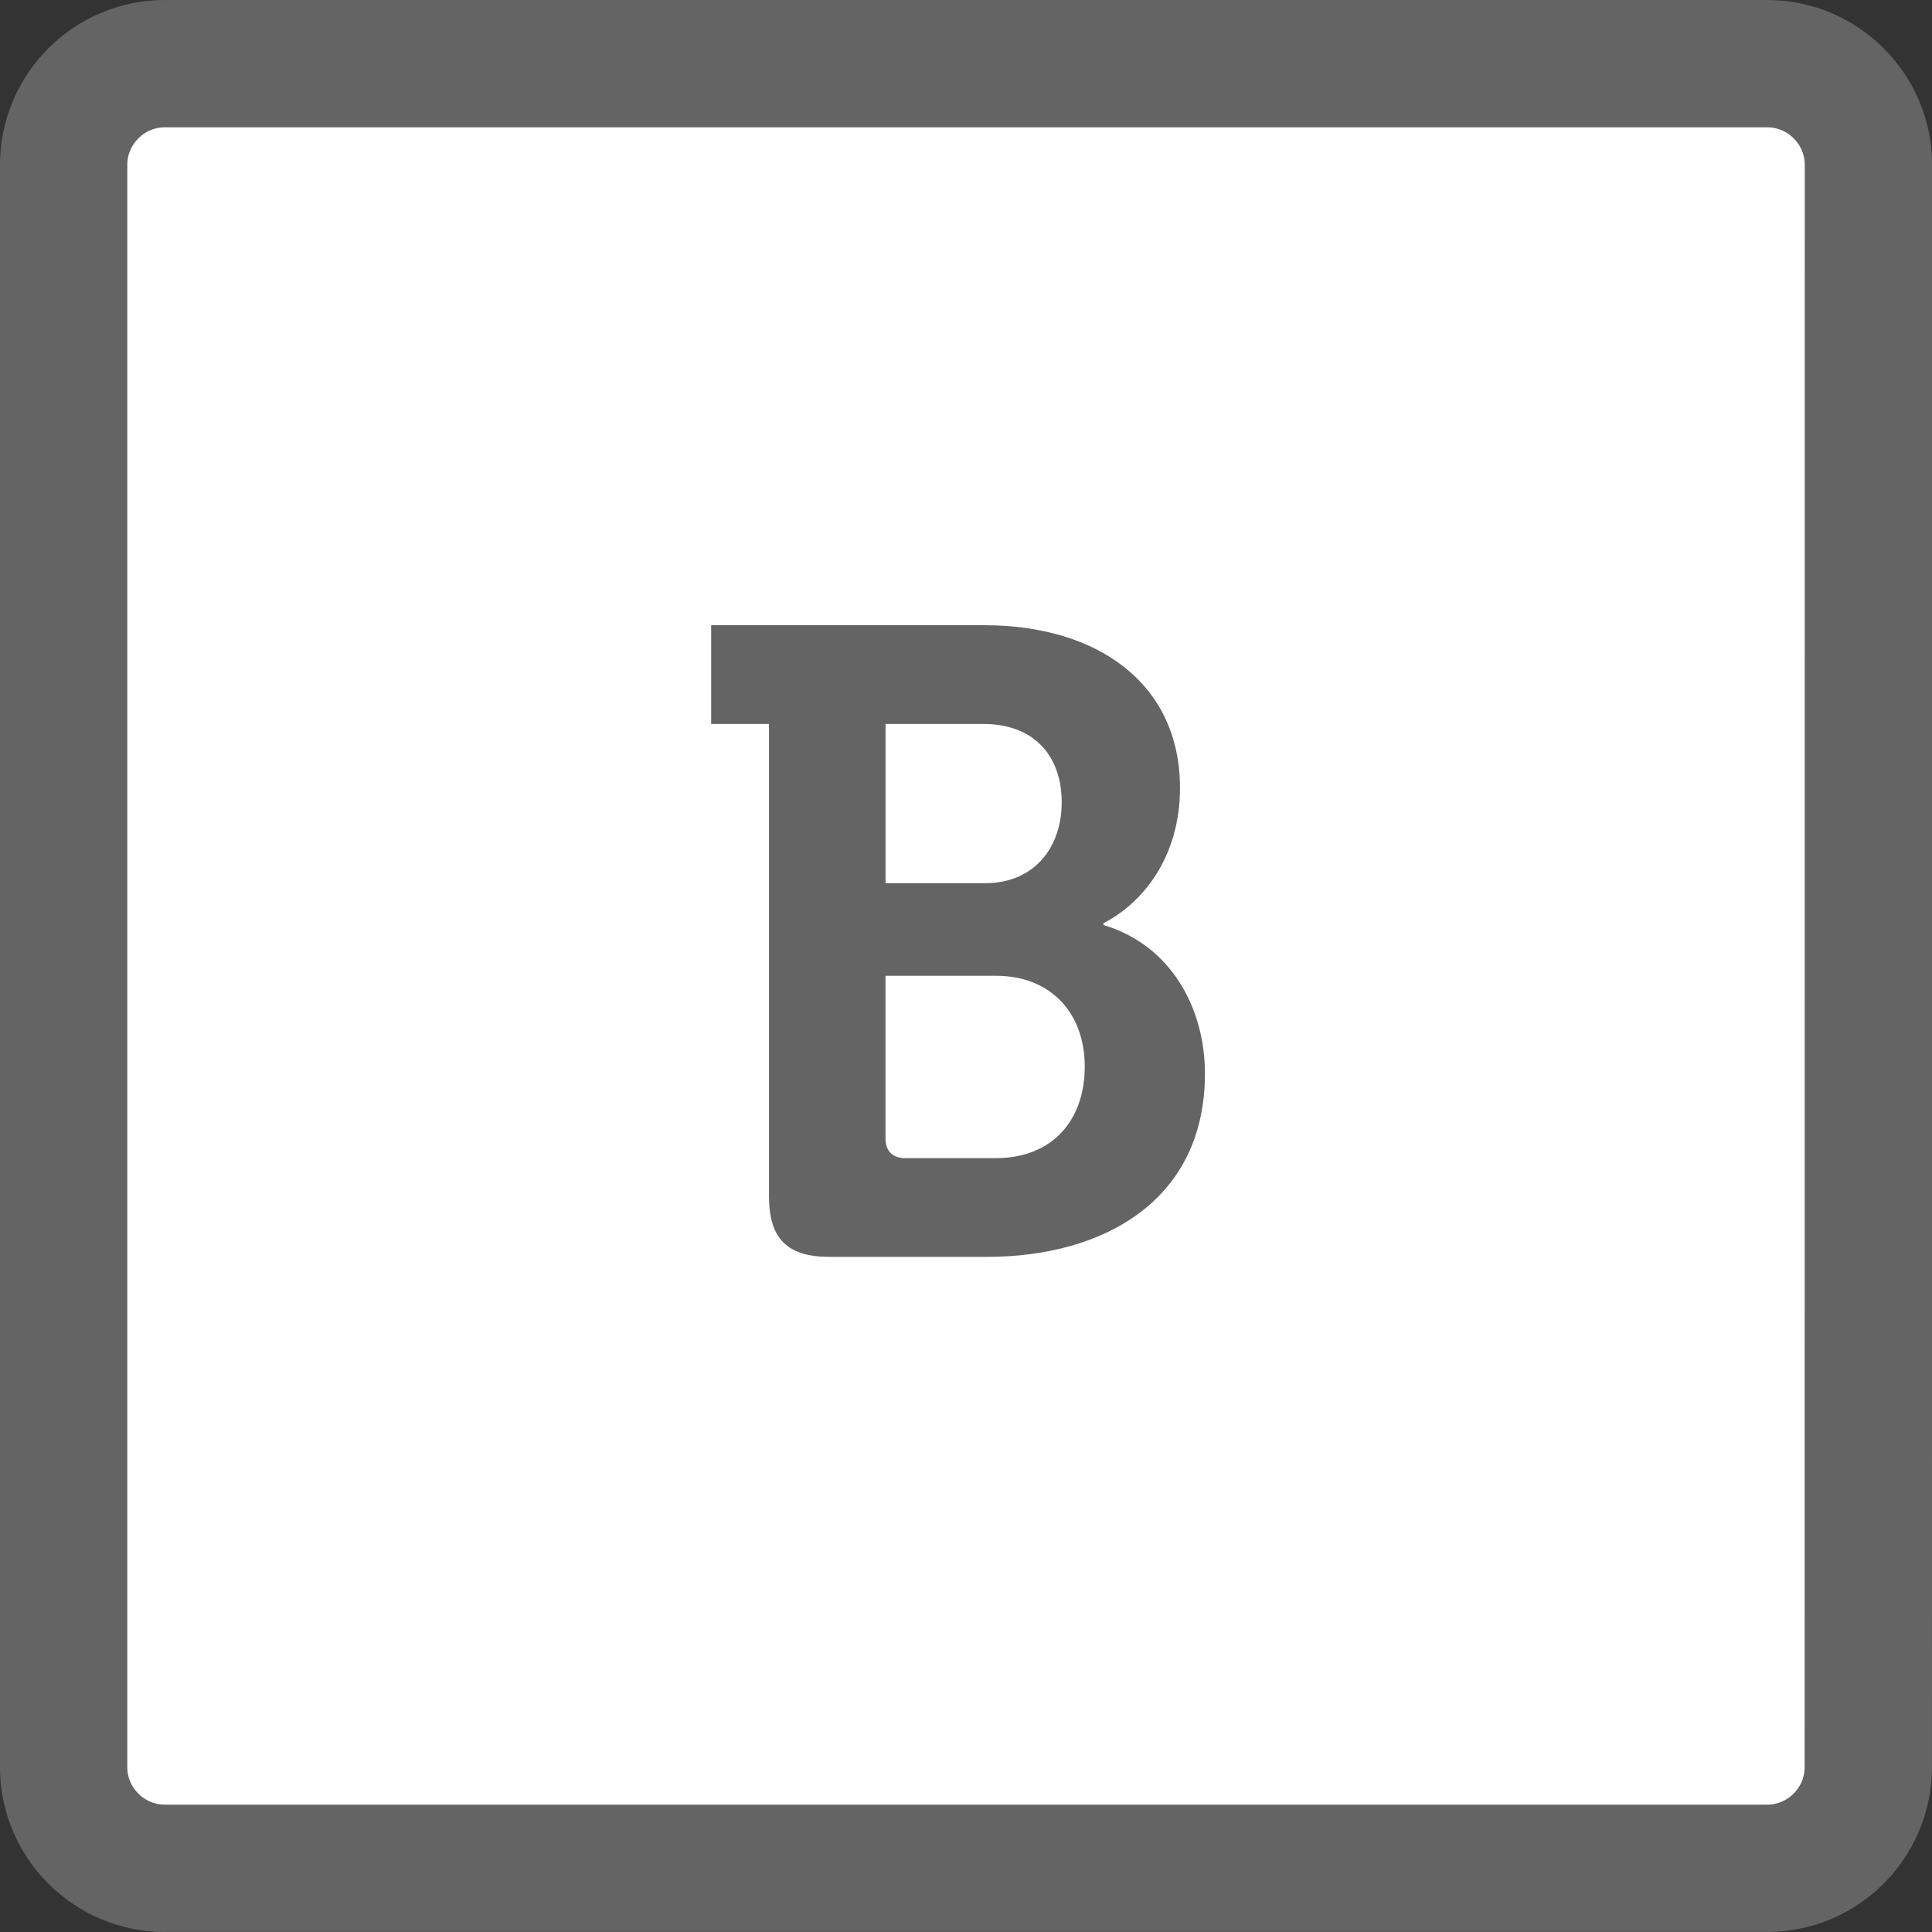 <?xml version="1.0" encoding="utf-8"?>
<!-- Generator: Adobe Illustrator 16.0.0, SVG Export Plug-In . SVG Version: 6.00 Build 0)  -->
<!DOCTYPE svg PUBLIC "-//W3C//DTD SVG 1.1//EN" "http://www.w3.org/Graphics/SVG/1.1/DTD/svg11.dtd">
<svg version="1.1" id="Camada_1" xmlns="http://www.w3.org/2000/svg" xmlns:xlink="http://www.w3.org/1999/xlink" x="0px" y="0px"
	 width="60.693px" height="60.693px" viewBox="0 0 60.693 60.693" enable-background="new 0 0 60.693 60.693" xml:space="preserve">
<rect x="0" y="0" width="60.693" height="60.693" fill="#333333" stroke="none"/>
<g>
	<g>
		<g>
			<path fill="#FFFFFF" d="M58.692,55.516c0,1.748-1.428,3.176-3.176,3.176H5.176c-1.746,0-3.177-1.428-3.177-3.176V5.177
				C1.999,3.429,3.428,2,5.176,2h50.344c1.748,0,3.176,1.433,3.176,3.177L58.692,55.516L58.692,55.516z"/>
			<path fill="none" stroke="#646464" stroke-width="4" stroke-miterlimit="10" d="M58.692,55.516c0,1.748-1.428,3.176-3.176,3.176
				H5.176c-1.746,0-3.177-1.428-3.177-3.176V5.177C1.999,3.429,3.428,2,5.176,2h50.344c1.748,0,3.176,1.433,3.176,3.177
				L58.692,55.516L58.692,55.516z"/>
		</g>
		<g>
			<path fill="#646464" d="M24.158,22.743h-1.817v-3.102h8.58c3.577,0,6.148,1.844,6.148,5.111c0,2.209-1.202,3.635-2.404,4.249
				v0.058c2.154,0.643,3.188,2.654,3.188,4.666c0,3.969-3.16,5.759-6.849,5.759h-4.947c-1.313,0-1.899-0.561-1.899-1.9V22.743z
				 M30.949,27.745c1.537,0,2.404-1.118,2.404-2.543c0-1.424-0.839-2.459-2.462-2.459h-3.072v5.002H30.949z M28.432,36.382h2.851
				c1.789,0,2.794-1.201,2.794-2.877c0-1.647-1.033-2.851-2.794-2.851h-3.465v5.112C27.819,36.158,28.042,36.382,28.432,36.382z"/>
		</g>
	</g>
</g>
</svg>
